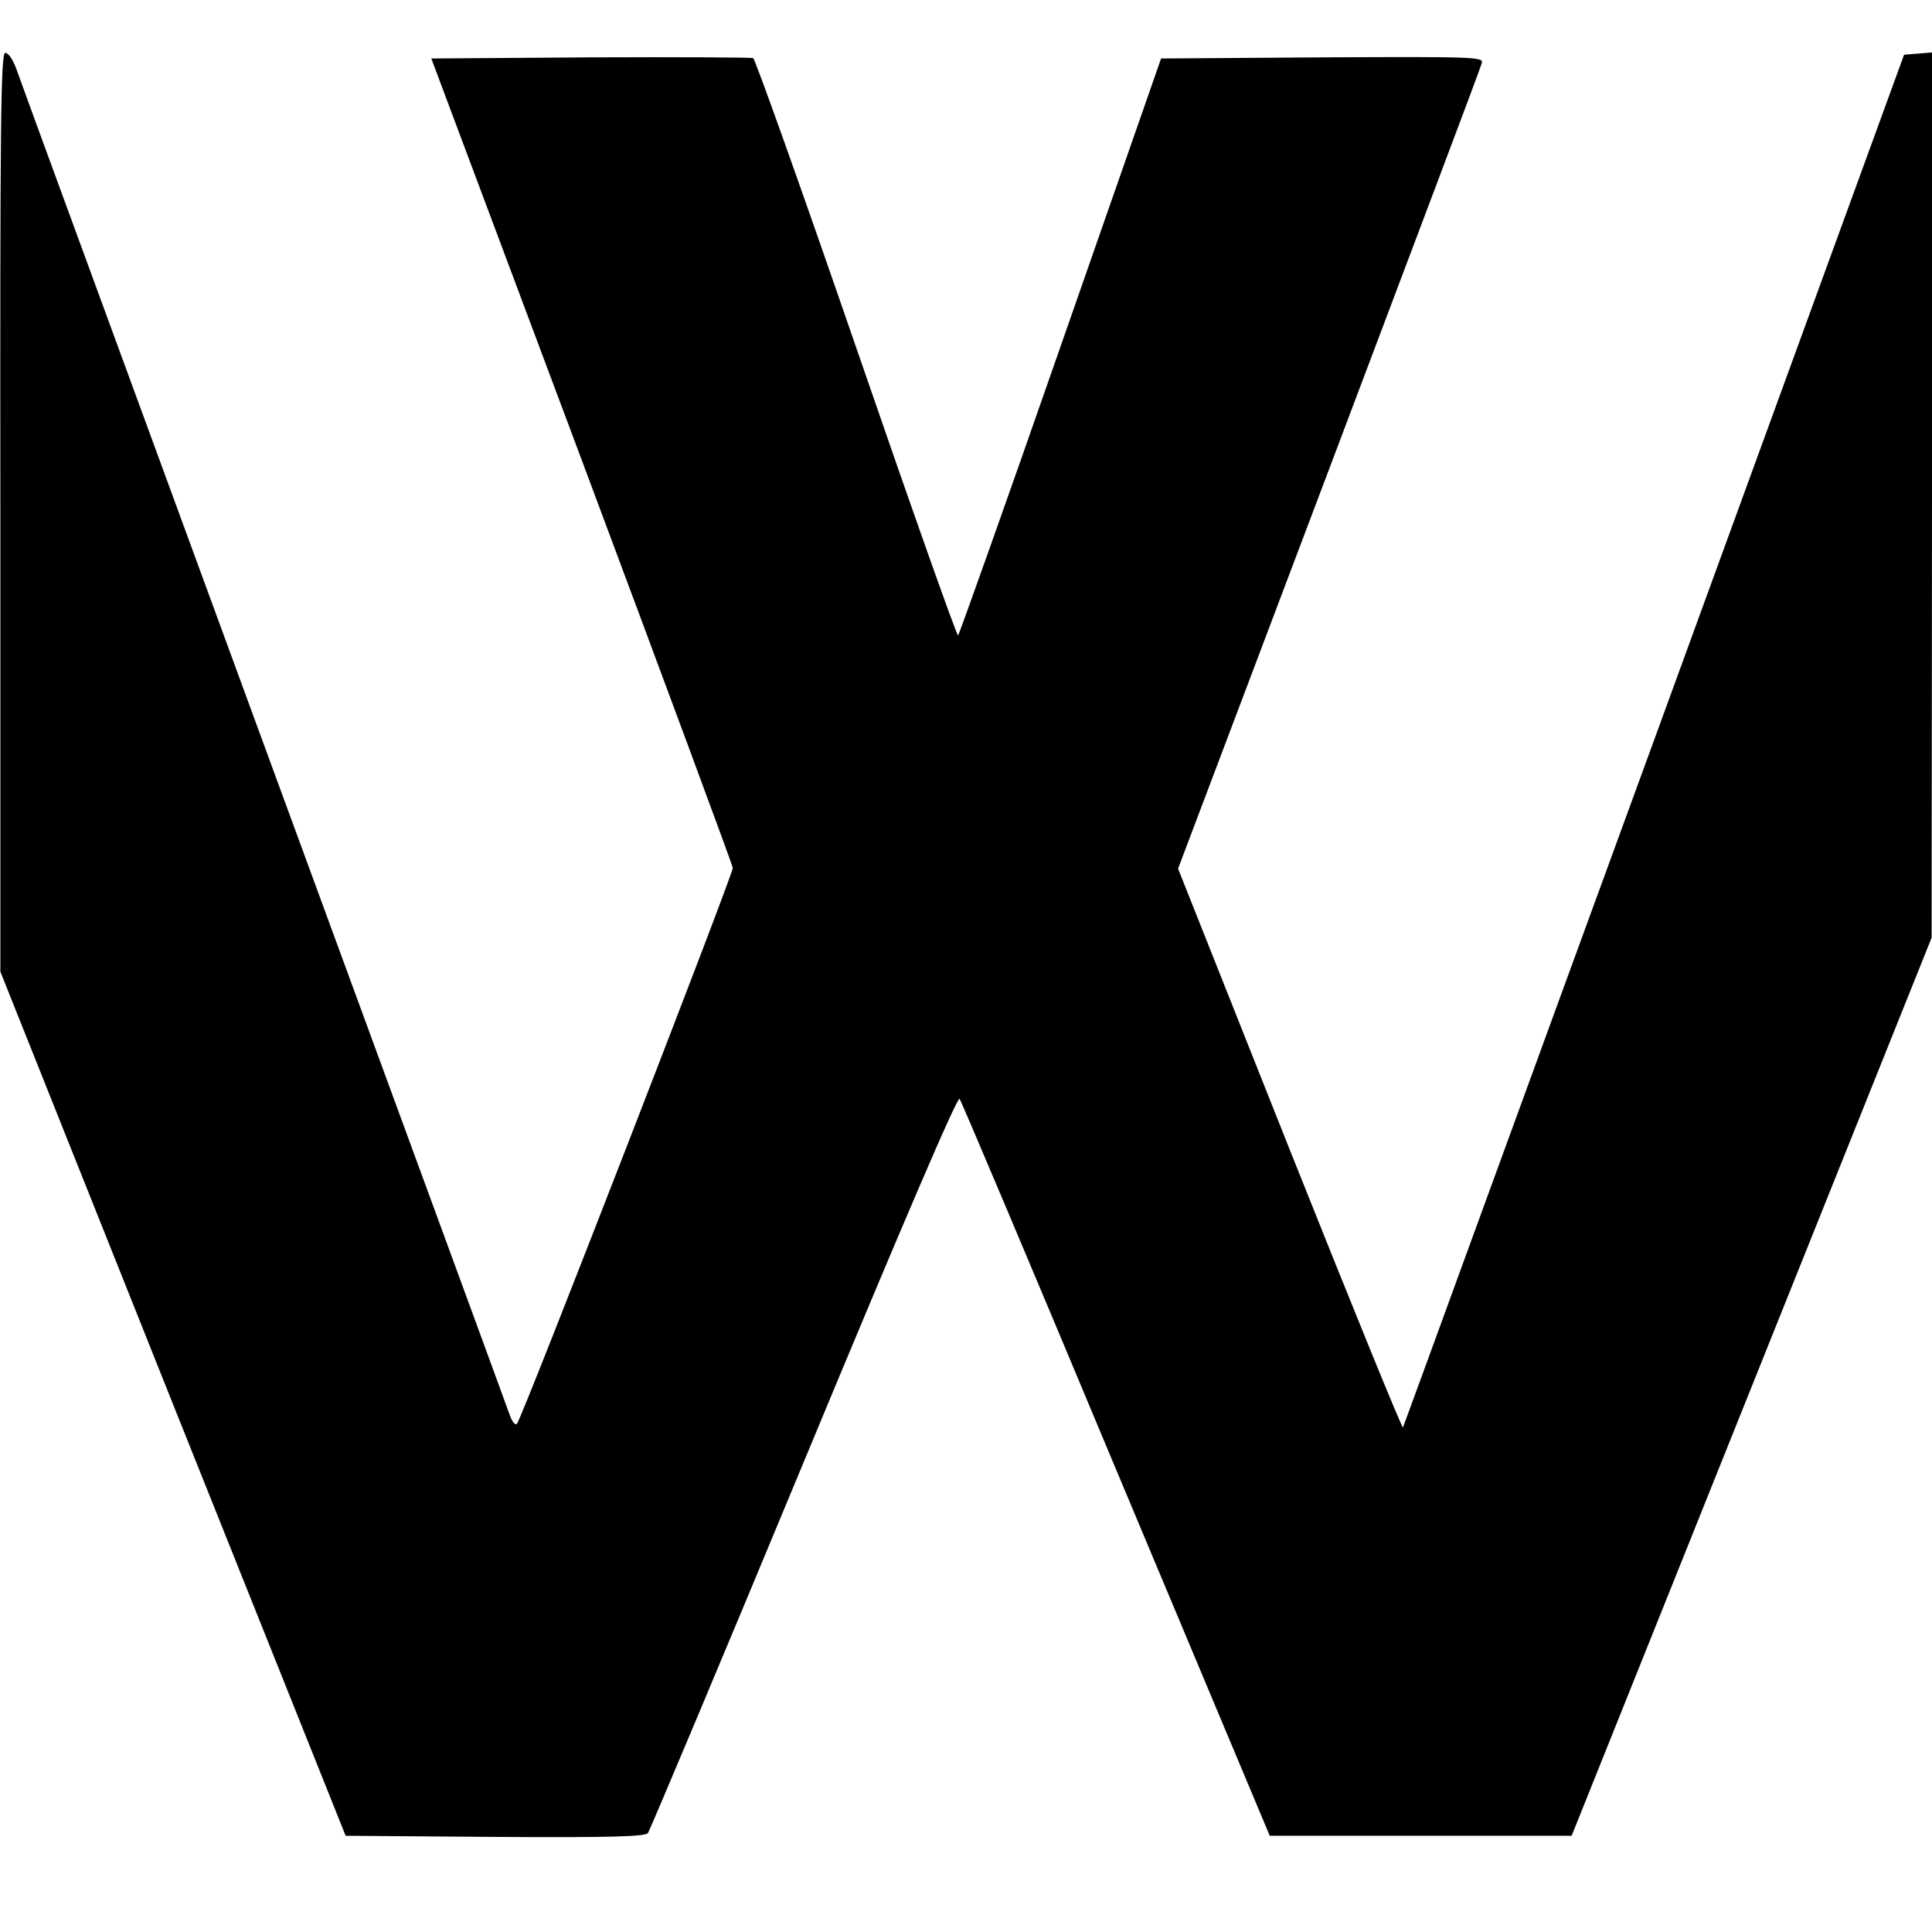 <?xml version="1.0" standalone="no"?>
<!DOCTYPE svg PUBLIC "-//W3C//DTD SVG 20010904//EN"
 "http://www.w3.org/TR/2001/REC-SVG-20010904/DTD/svg10.dtd">
<svg version="1.0" xmlns="http://www.w3.org/2000/svg"
 width="512pt" height="512pt" viewBox="0 0 512 512"
 preserveAspectRatio="xMidYMid meet">
<g transform="translate(0,512) scale(0.1,-0.1)"
fill="#000000" stroke="none">
<path d="M1 3763 l0 -1218 457 -1145 458 -1145 395 -3 c310 -2 398 1 406 10 5
7 192 451 414 986 261 629 407 969 412 960 5 -7 192 -449 415 -983 l407 -970
400 0 400 0 477 1190 477 1190 1 1173 0 1173 -37 -3 -37 -3 -662 -1815 c-365
-998 -664 -1819 -666 -1823 -2 -4 -137 327 -300 736 l-296 745 400 1058 c220
583 403 1067 405 1077 5 16 -18 17 -422 15 l-428 -3 -266 -762 c-146 -419
-269 -764 -272 -767 -3 -3 -124 339 -269 760 -145 421 -269 768 -274 770 -6 2
-200 3 -432 2 l-421 -3 399 -1065 c219 -586 399 -1072 400 -1080 1 -16 -559
-1460 -572 -1473 -4 -5 -12 4 -18 20 -5 15 -299 816 -652 1778 -353 963 -649
1769 -657 1793 -8 23 -21 42 -29 42 -12 0 -14 -178 -13 -1217z"/>
</g>
</svg>

